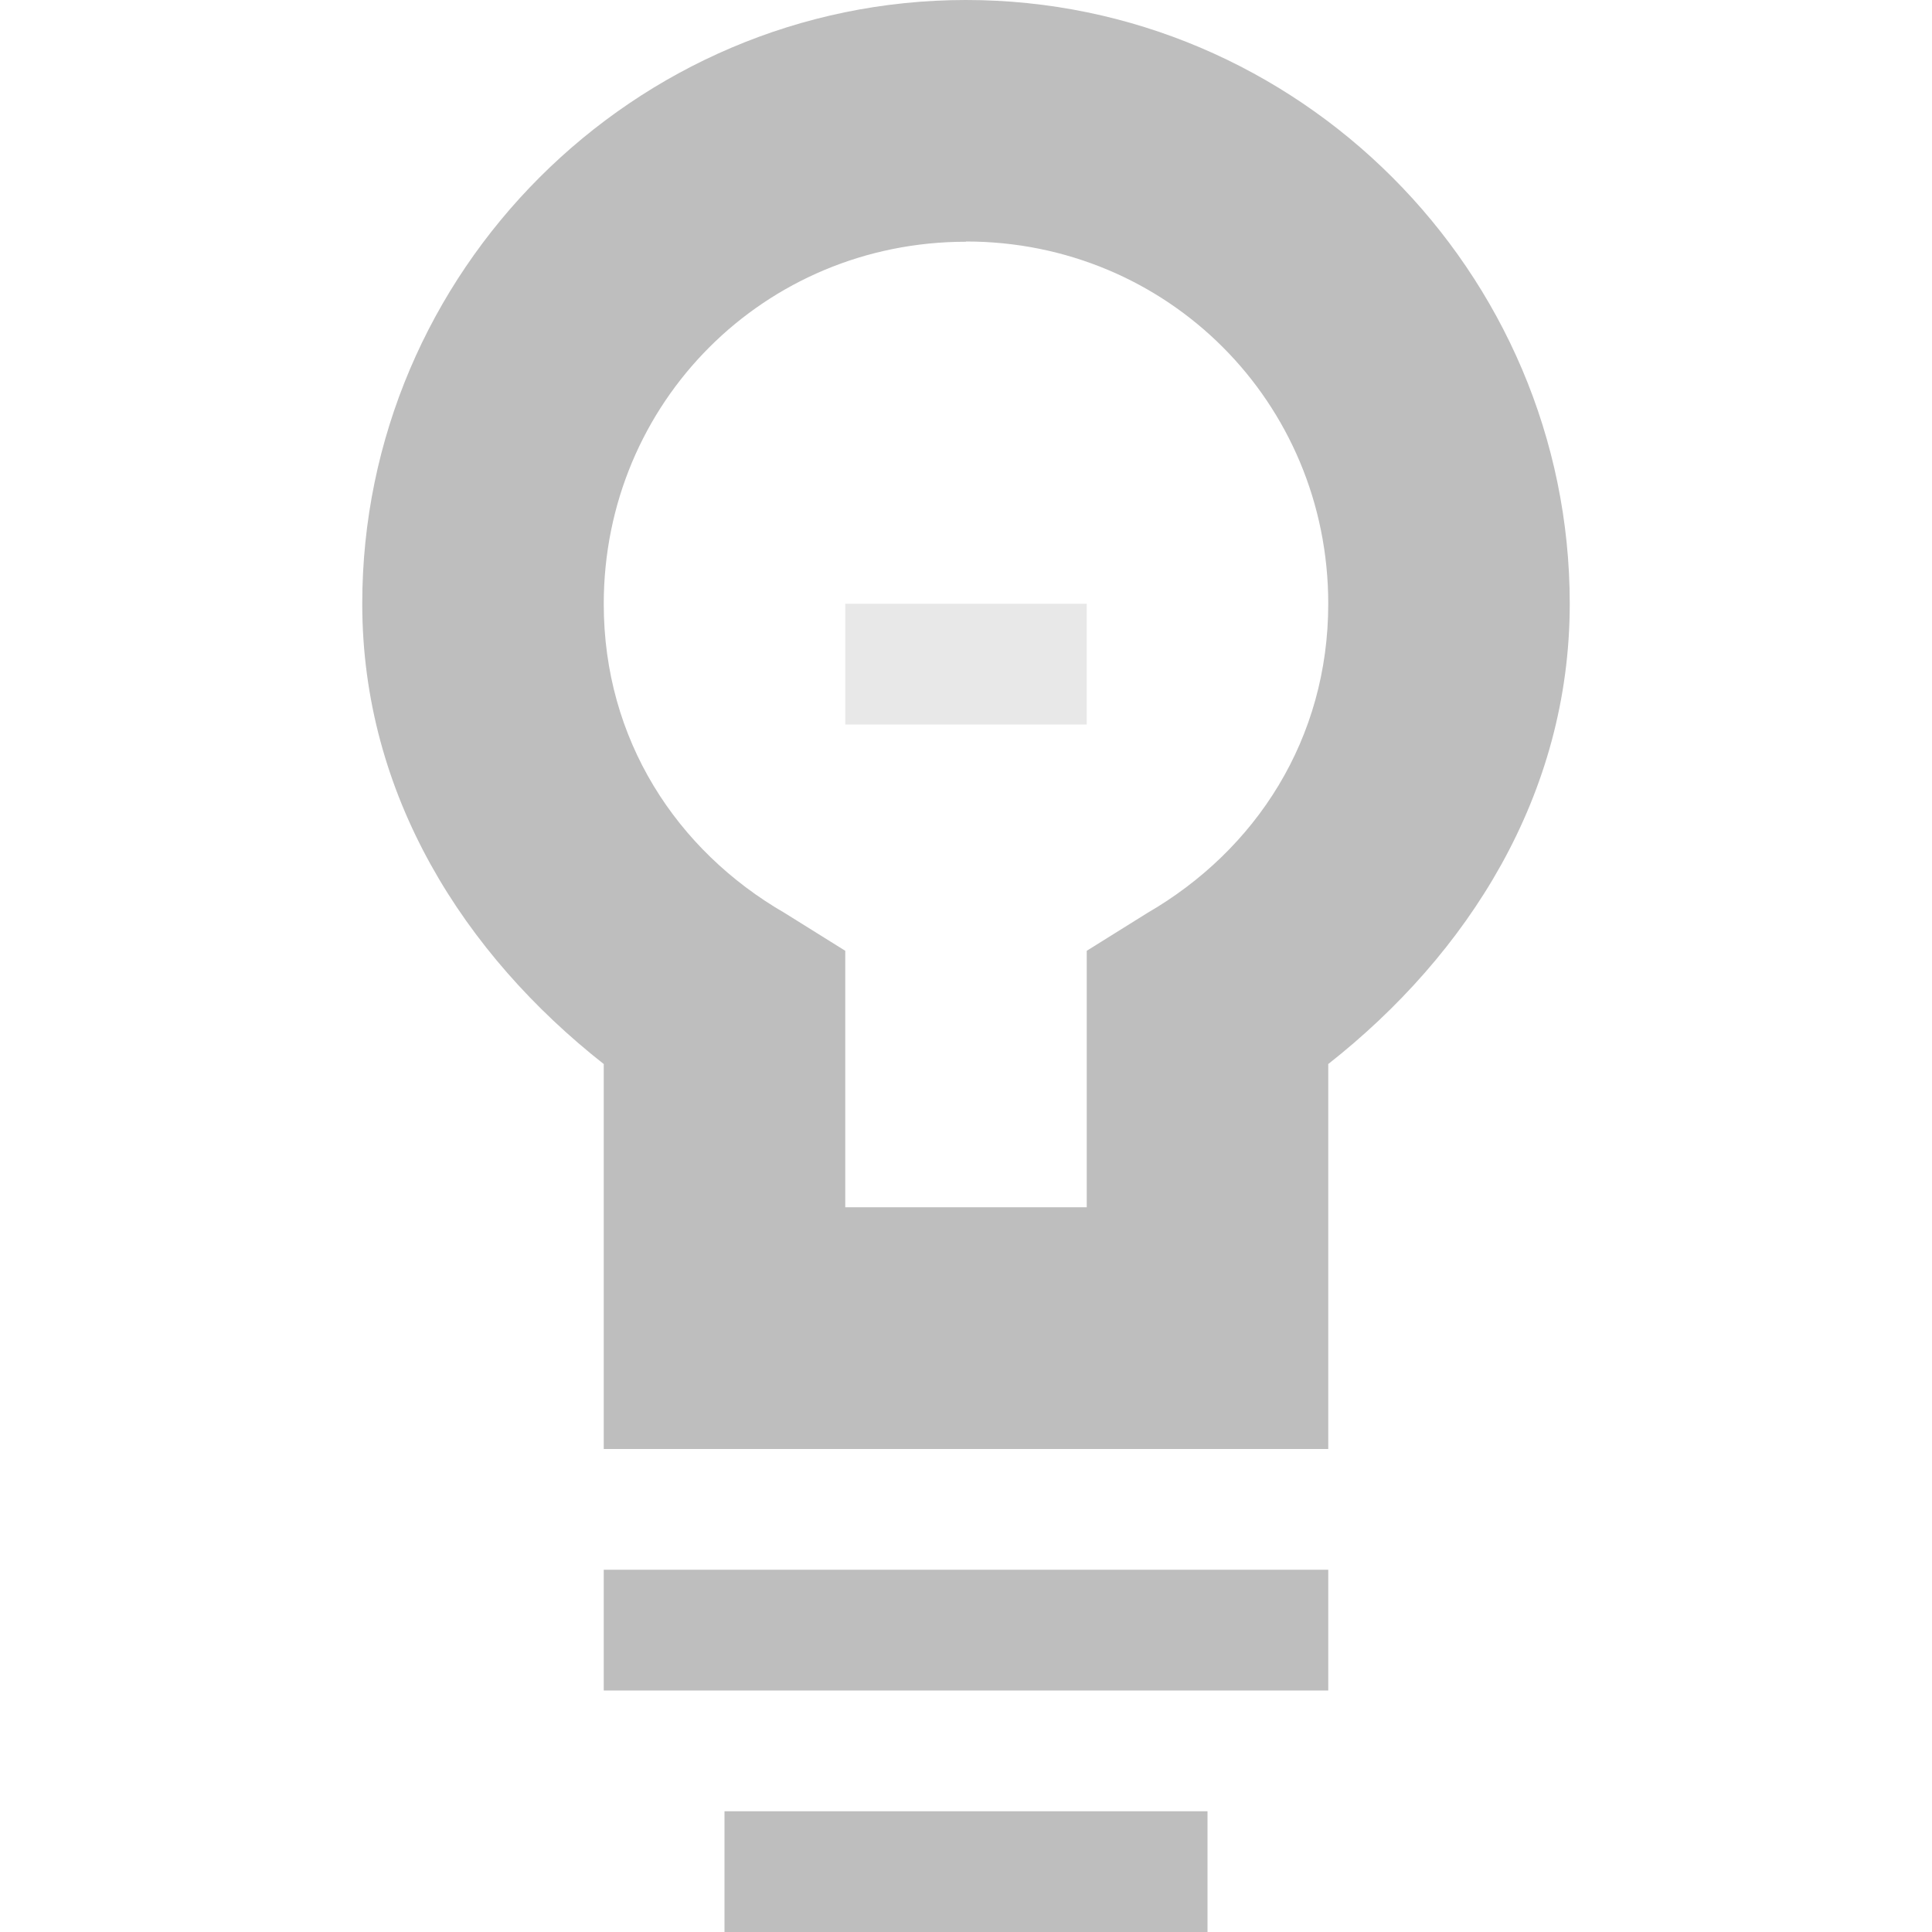 <svg xmlns="http://www.w3.org/2000/svg" id="svg7384" width="16" height="16" version="1.1"><title id="title9167">Gnome Symbolic Icon Theme</title><g id="layer9" transform="translate(-261 -257)"><path style="block-progression:tb;text-indent:0;text-transform:none" id="path4561" fill="#bebebe" d="m269 257c-2.75 0-5 2.25-5 5 0 1.586 0.845 2.903 2 3.812v2.188 1h1 4 1v-1-2.188c1.155-0.909 2-2.226 2-3.812 0-2.75-2.25-5-5-5zm0 2c1.669 0 3 1.331 3 3 0 1.116-0.595 2.038-1.5 2.562l-0.5 0.312v0.562 1.562h-2v-1.562-0.562l-0.5-0.312c-0.9-0.52-1.5-1.44-1.5-2.56 0-1.669 1.331-3 3-3z" color="#000"/><path style="block-progression:tb;text-indent:0;text-transform:none" id="path4488-4" fill="#bebebe" d="m267 272v1h4v-1h-4z" color="#000"/><path style="block-progression:tb;text-indent:0;text-transform:none" id="path4488-4-7" fill="#bebebe" d="m266 270v1h6v-1h-6z" color="#000"/><path style="block-progression:tb;text-indent:0;text-transform:none" id="path4488-4-4" fill="#bebebe" d="m268 262v1h2v-1h-2z" color="#000" opacity=".35"/></g></svg>